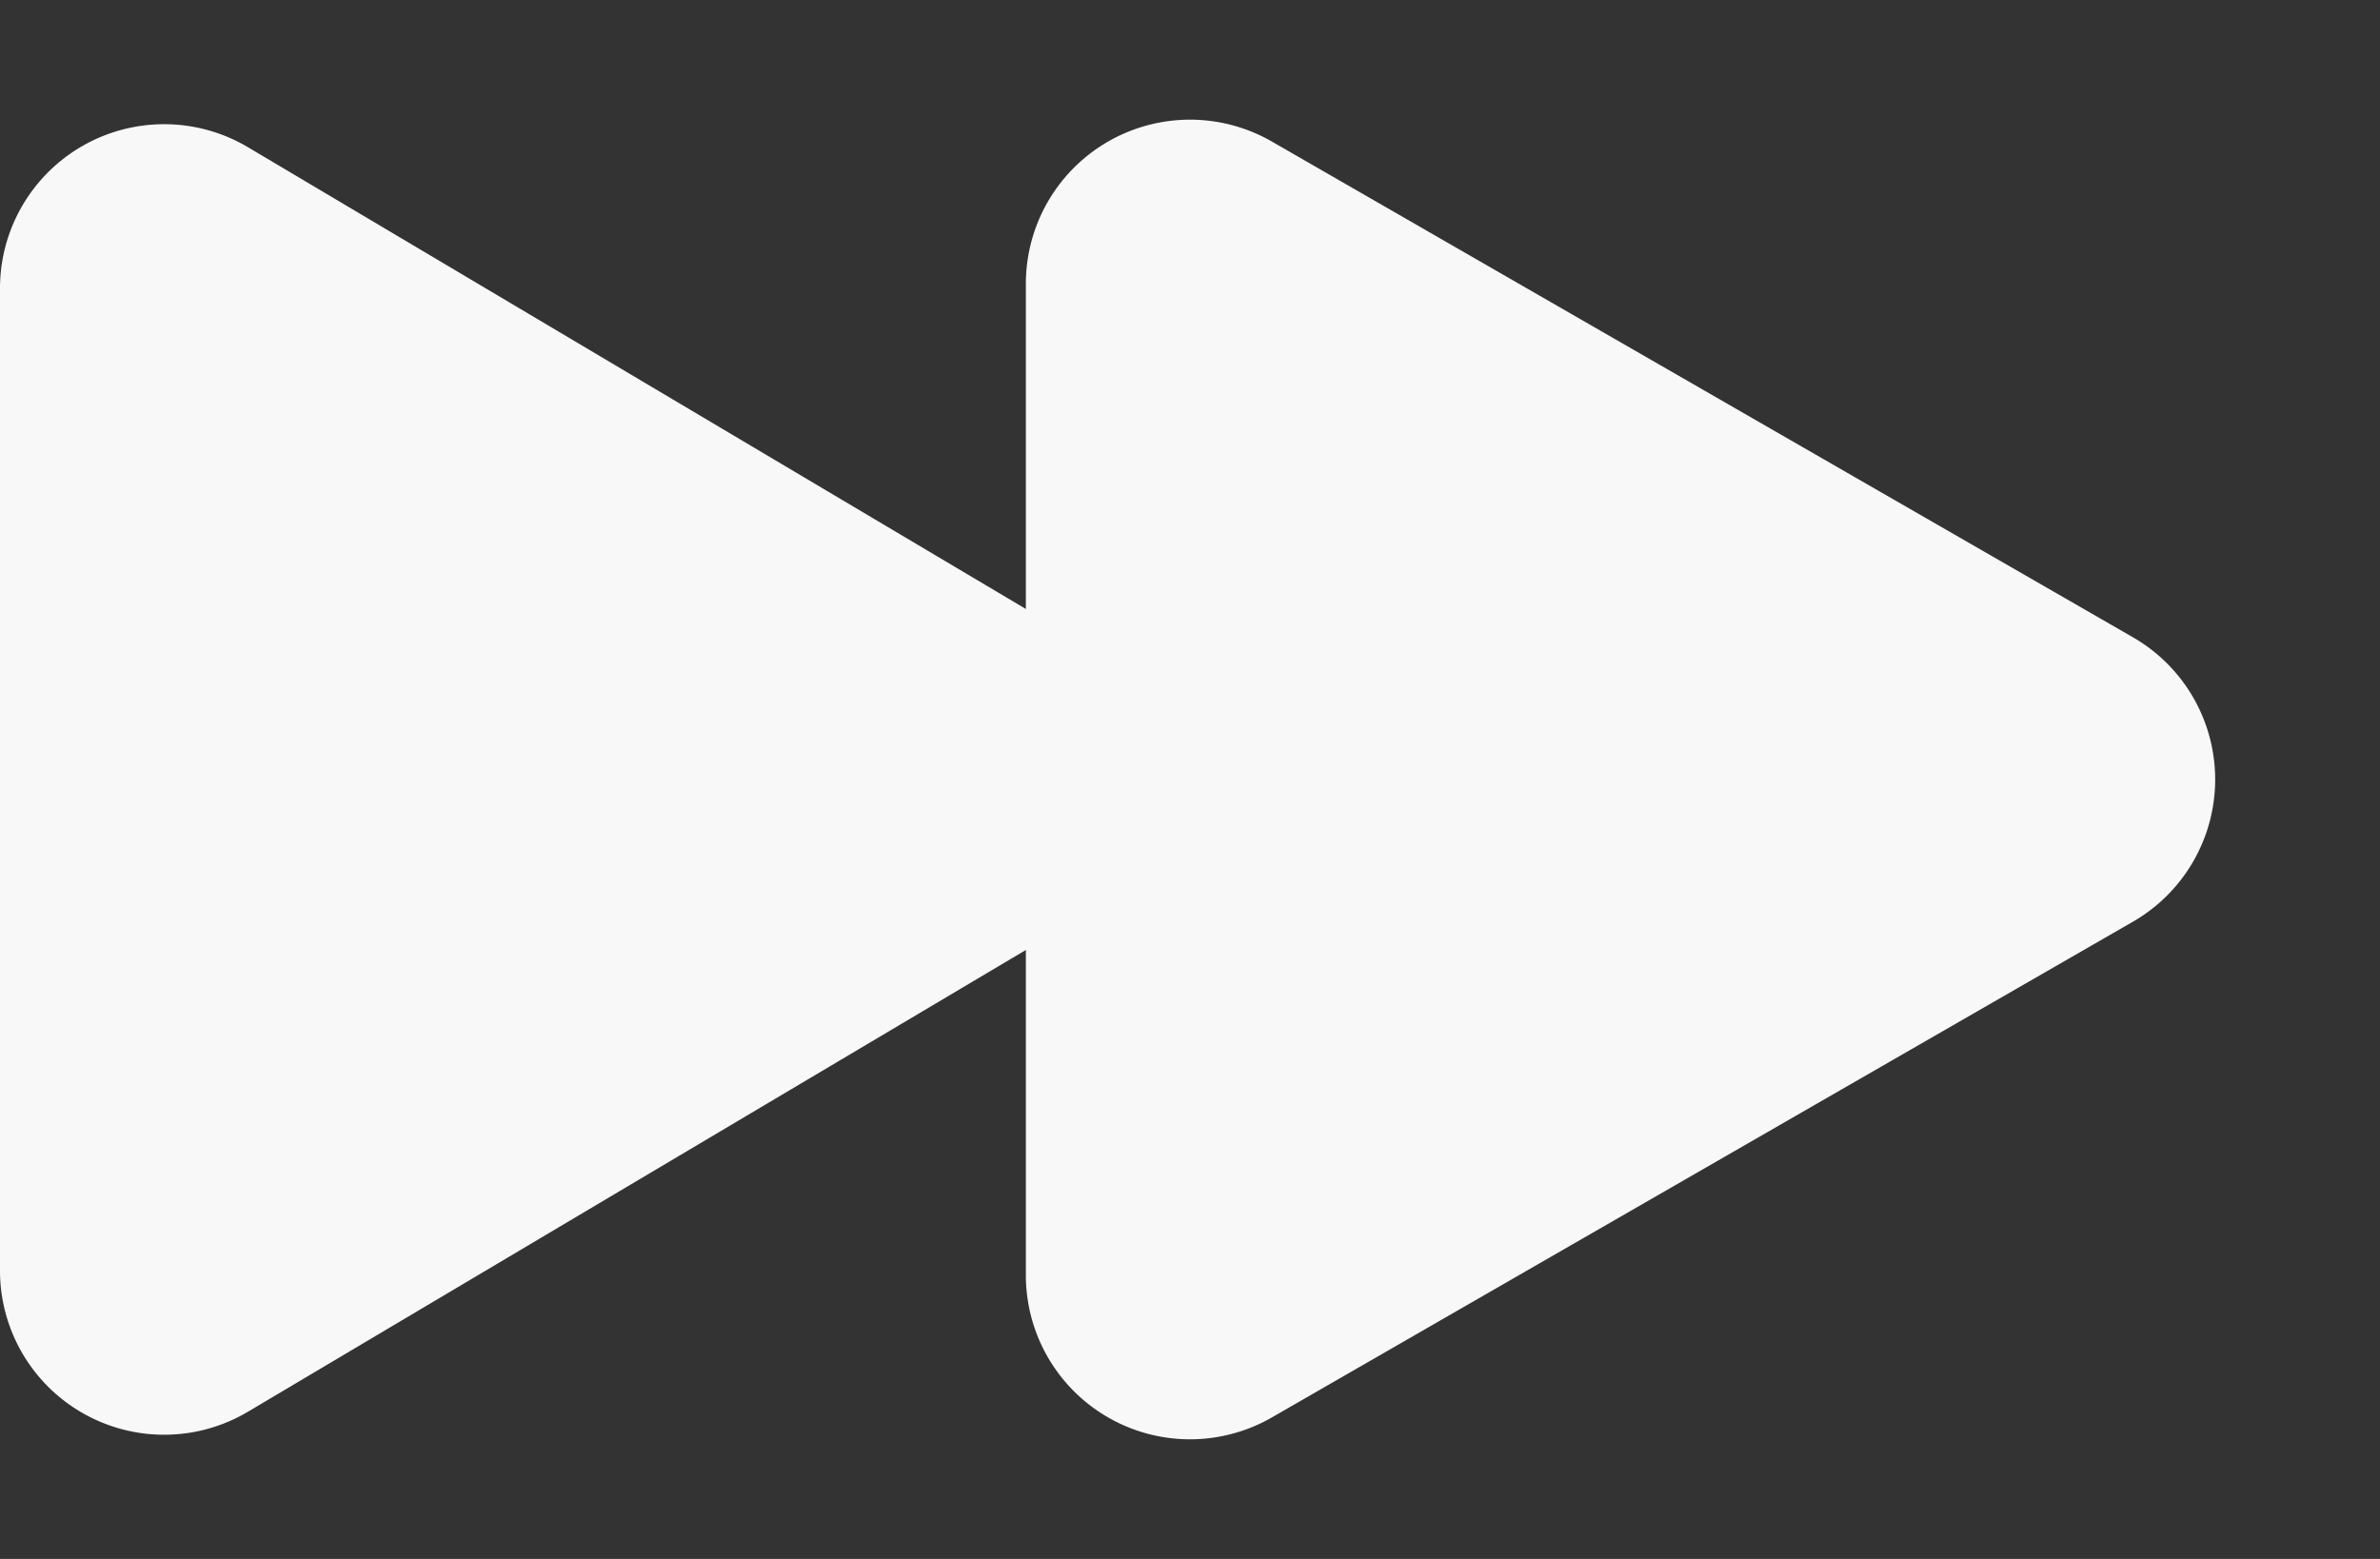 <svg xmlns="http://www.w3.org/2000/svg" width="58" height="38" viewBox="0 0 58 38">
  <rect x="0" y="0" width="58" height="38" fill="#333333" stroke="none"/>
  <g id="Group_4813" data-name="Group 4813" transform="translate(0.011 0.275)">
    <path id="Polygon_132" data-name="Polygon 132" d="M15.561,5.793a4,4,0,0,1,6.879,0L34.412,25.958A4,4,0,0,1,30.973,32H7.027a4,4,0,0,1-3.439-6.042Z" transform="translate(31.989 -0.275) rotate(90)" fill="#f8f8f8"/>
    <path id="Polygon_133" data-name="Polygon 133" d="M15.534,6.021a4,4,0,0,1,6.933,0L34.548,27a4,4,0,0,1-3.466,6H6.919a4,4,0,0,1-3.466-6Z" transform="translate(57.989 -0.275) rotate(90)" fill="#f8f8f8"/>
  </g>
</svg>
